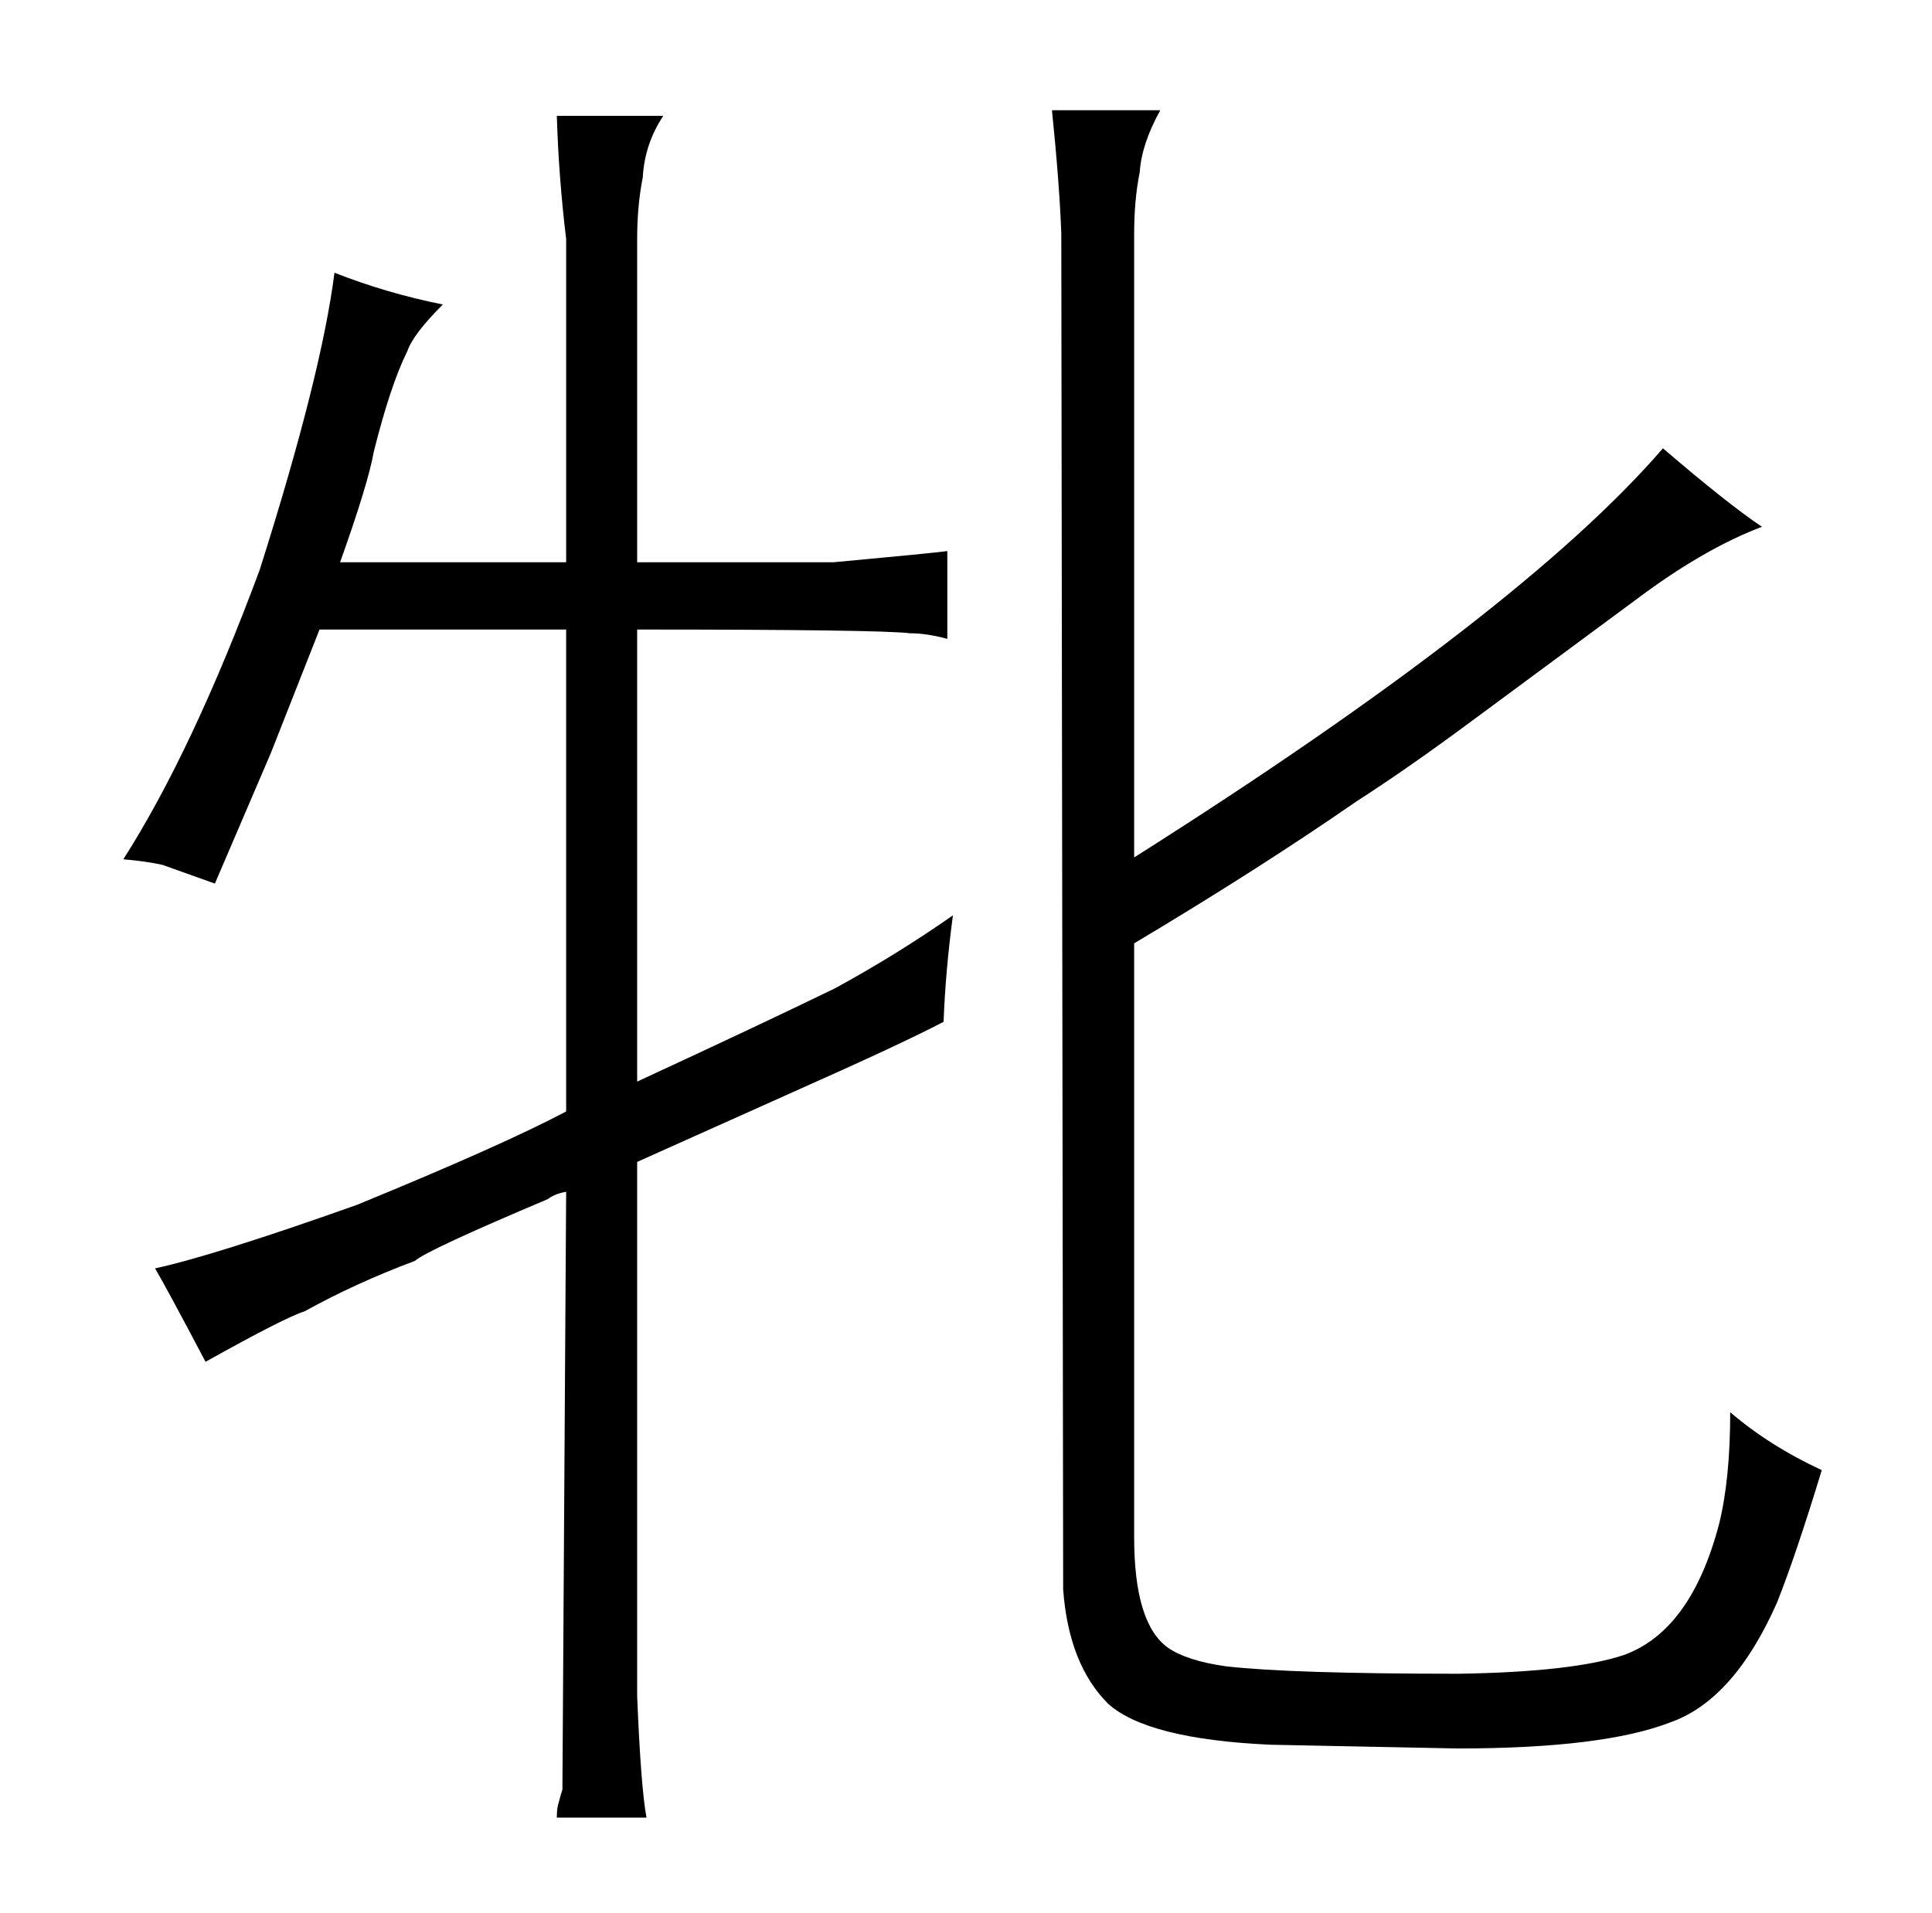 <?xml version="1.0" standalone="no"?>
<!DOCTYPE svg PUBLIC "-//W3C//DTD SVG 1.1//EN" "http://www.w3.org/Graphics/SVG/1.1/DTD/svg11.dtd" >
<svg xmlns="http://www.w3.org/2000/svg" xmlns:xlink="http://www.w3.org/1999/xlink" version="1.1" viewBox="-10 0 1034 1024">
  <g transform="matrix(1 0 0 -1 0 820)">
   <path fill="currentColor"
d="M293 483v-258q-34 -18 -112 -50q-76 -27 -108 -34q7 -12 27 -50q43 24 53 27q27 15 59 27q7 6 71 33q4 3 10 4l-2 -320q-1 -3 -2 -7q-1 -3 -1 -8h48q-3 16 -5 65v286l87 39q54 24 77 36q1 27 5 57q-30 -21 -63 -39q-39 -19 -106 -50v242q130 0 146 -2q9 0 20 -3v47
q-7 -1 -61 -6h-105v173q0 18 3 33q1 18 11 33h-57q1 -33 5 -66v-173h-121q15 42 18 59q9 36 18 54q3 9 19 25q-30 6 -58 17q-7 -55 -40 -159q-36 -97 -73 -155q12 -1 21 -3l28 -10l30 70l26 66h132zM597 695q0 18 3 33q1 15 11 33h-58q4 -39 5 -66l1 -726q3 -40 24 -61
q21 -19 87 -22l100 -2q78 0 114 14q34 12 57 64q10 25 24 71q-28 13 -49 31q0 -36 -6 -60q-15 -57 -51 -70q-27 -9 -88 -10q-90 0 -125 4q-21 3 -31 10q-18 13 -18 59v318q67 40 119 76q28 18 63 44l92 68q33 24 62 35q-18 12 -53 42q-76 -88 -283 -219v334z" />
  </g>

</svg>
